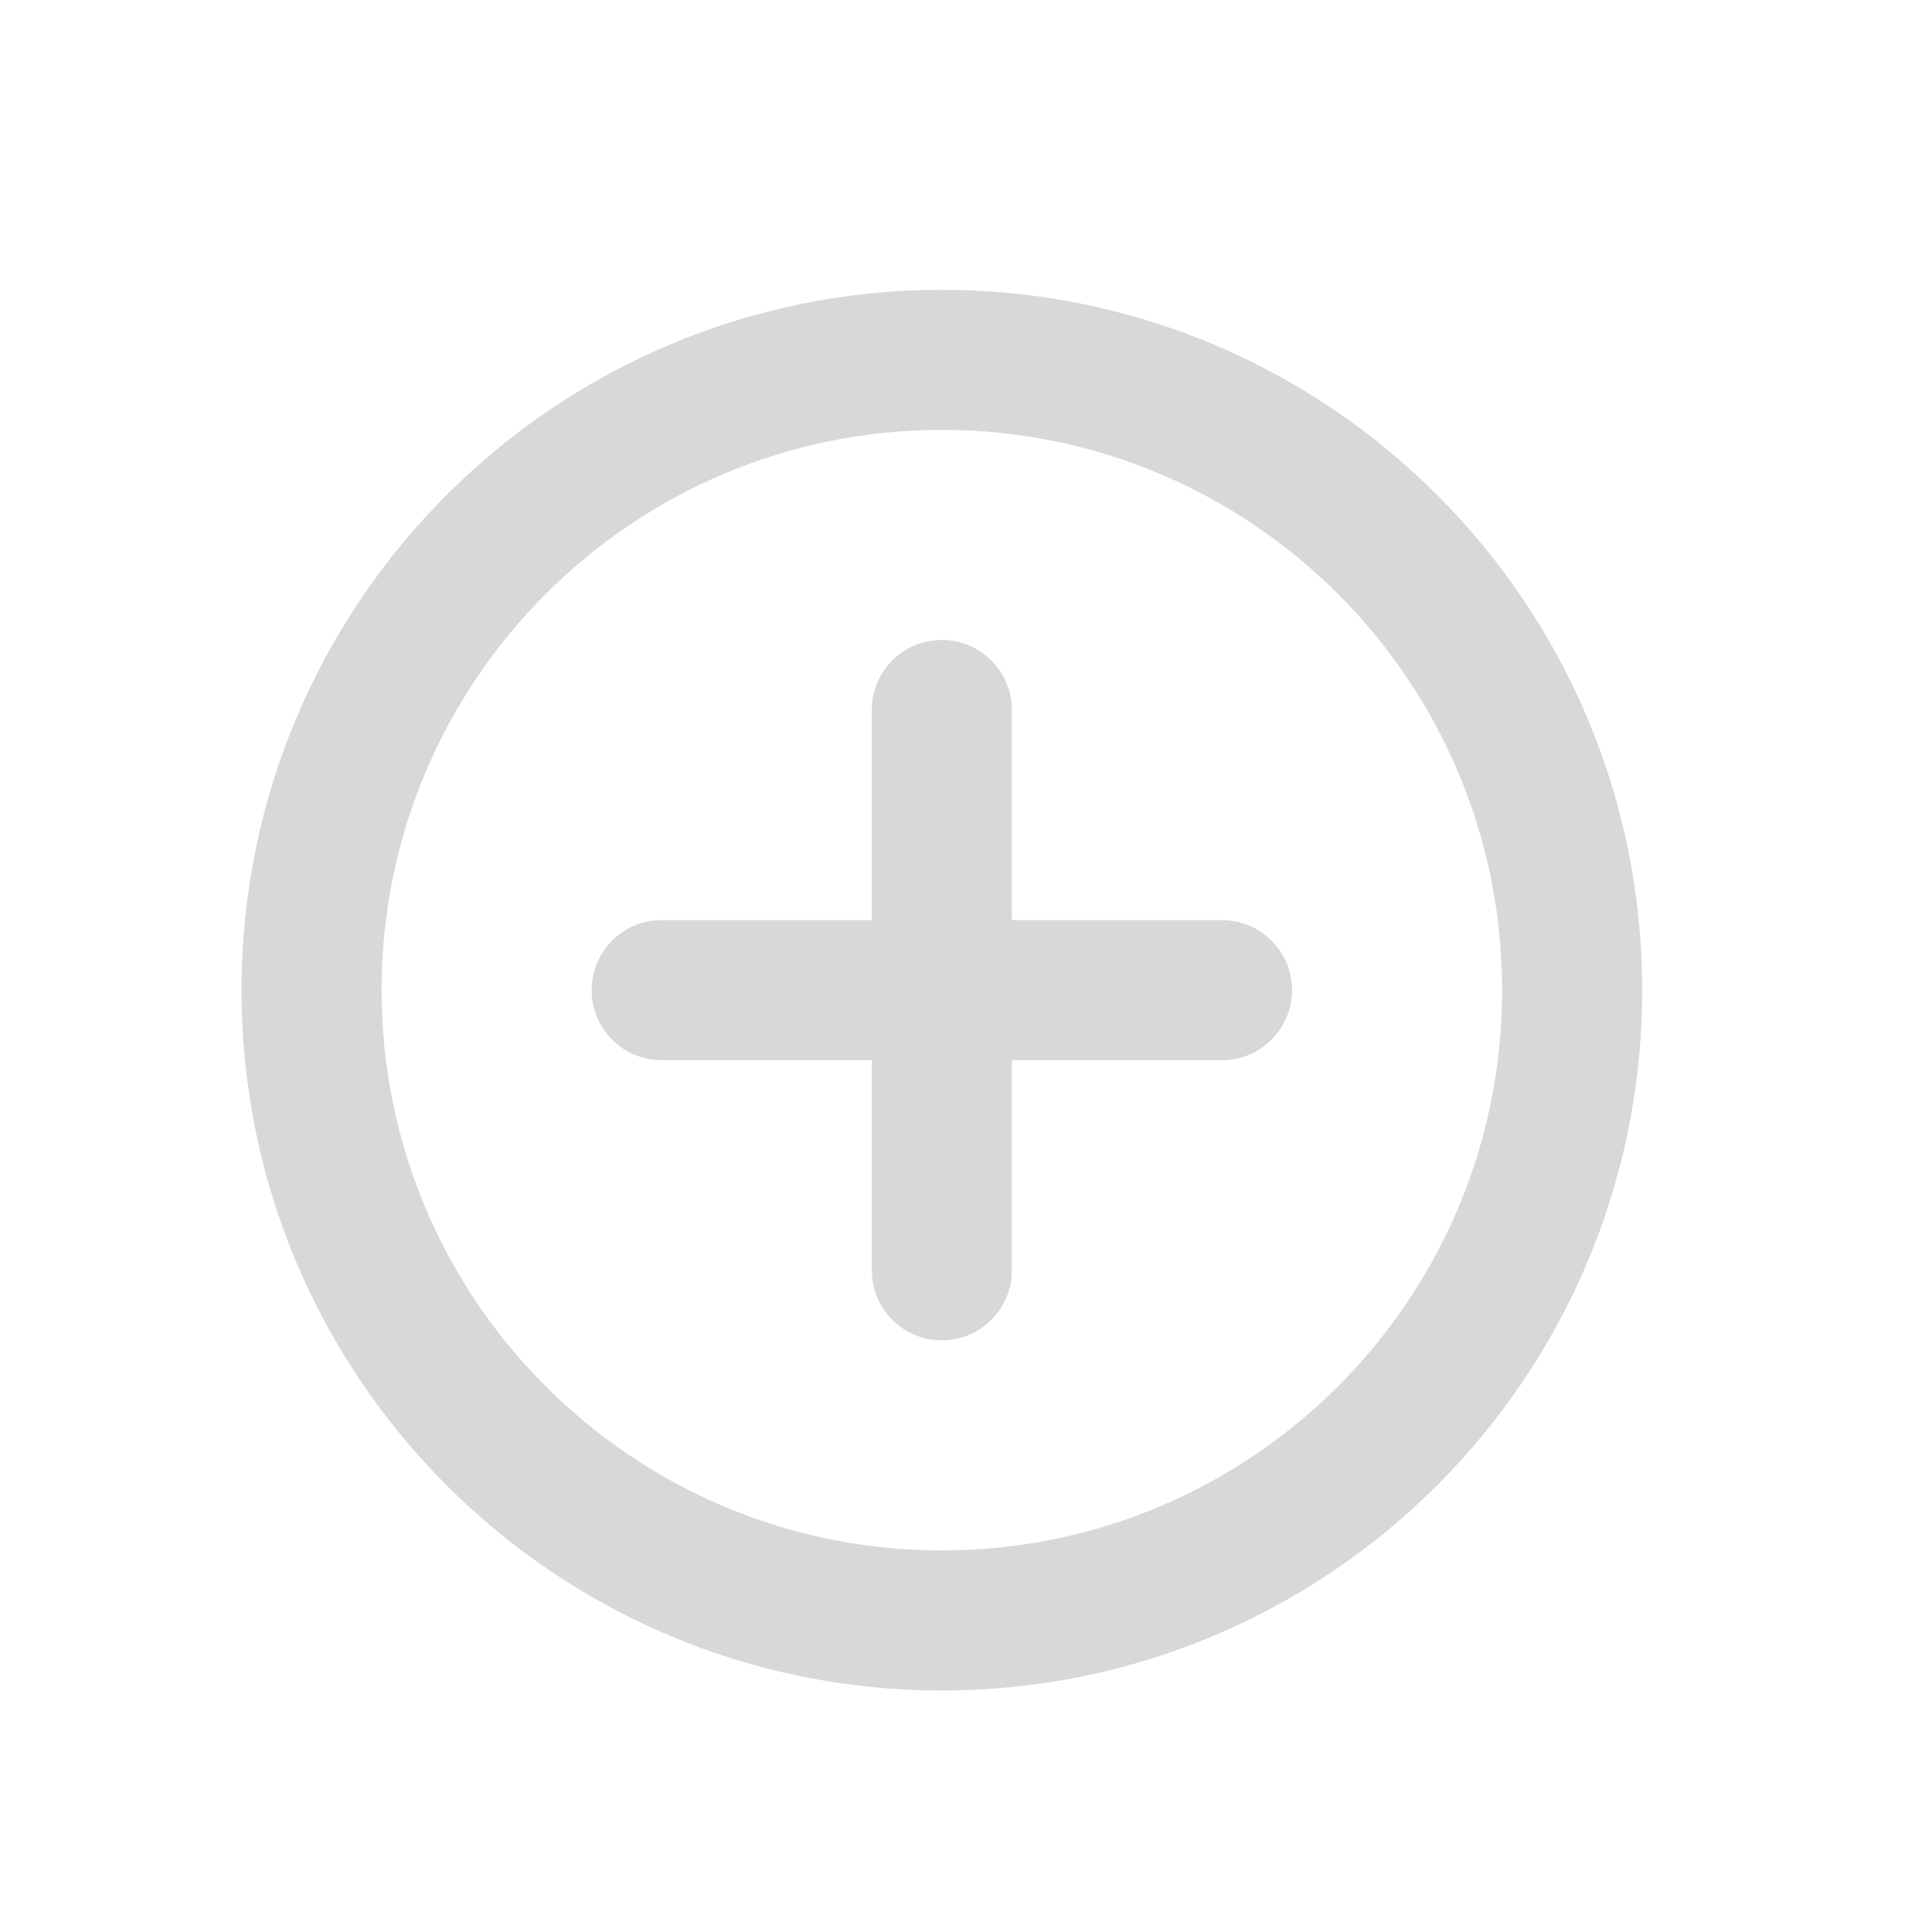 <svg width="40" height="40" viewBox="0 0 40 40" fill="none" xmlns="http://www.w3.org/2000/svg">
<path d="M19.5 8.9C13.094 8.9 7.9 14.094 7.9 20.5C7.9 26.907 13.094 32.1 19.5 32.1C25.907 32.1 31.1 26.907 31.1 20.5C31.1 14.094 25.907 8.9 19.5 8.9ZM5 20.5C5 12.492 11.492 6 19.5 6C27.508 6 34 12.492 34 20.5C34 28.508 27.508 35 19.5 35C11.492 35 5 28.508 5 20.5ZM19.5 13.25C20.301 13.25 20.95 13.899 20.95 14.7V19.05H25.3C26.101 19.05 26.75 19.699 26.75 20.5C26.75 21.301 26.101 21.95 25.3 21.95H20.95V26.3C20.95 27.101 20.301 27.75 19.5 27.75C18.699 27.75 18.05 27.101 18.05 26.3V21.95H13.7C12.899 21.95 12.25 21.301 12.25 20.5C12.25 19.699 12.899 19.05 13.7 19.05H18.05V14.7C18.05 13.899 18.699 13.25 19.5 13.25Z" fill="#343F48" fill-opacity="0.2"/>
</svg>
